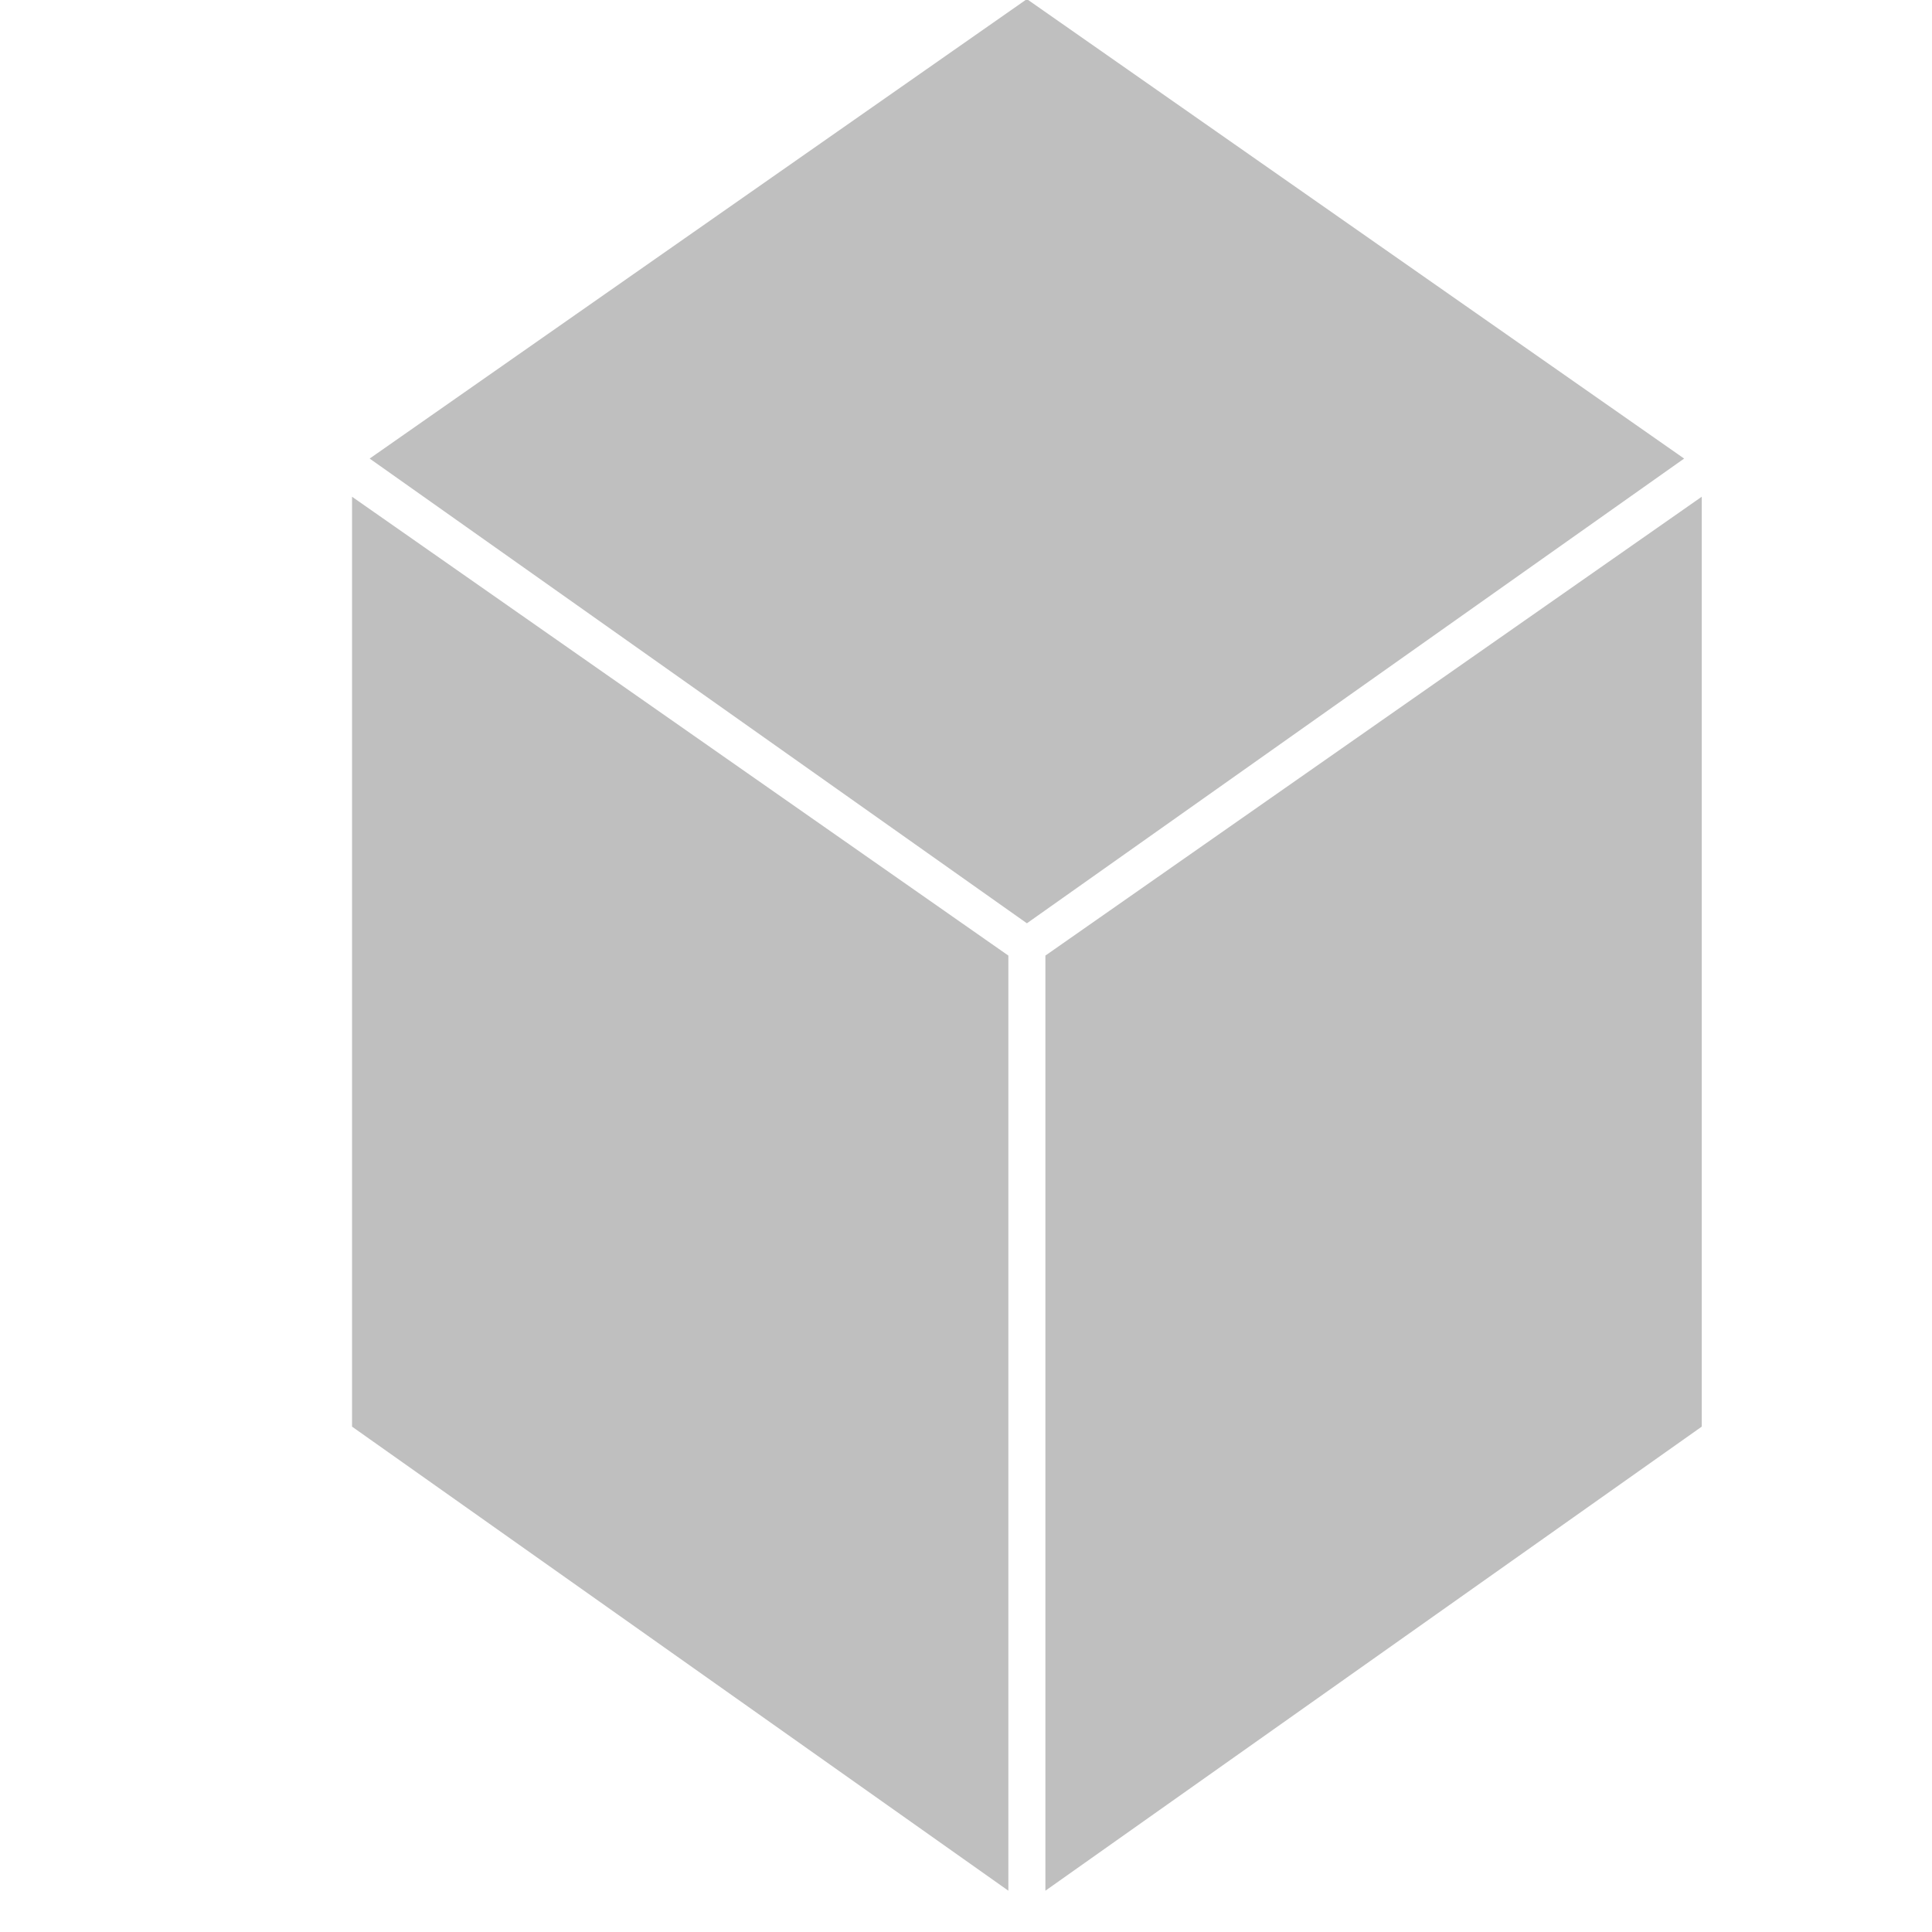 <?xml version="1.0" standalone="no"?><!DOCTYPE svg PUBLIC "-//W3C//DTD SVG 1.1//EN" "http://www.w3.org/Graphics/SVG/1.1/DTD/svg11.dtd"><svg t="1522652252988" class="icon" style="" viewBox="0 0 1024 1024" version="1.1" xmlns="http://www.w3.org/2000/svg" p-id="22286" xmlns:xlink="http://www.w3.org/1999/xlink" width="64" height="64"><defs><style type="text/css"></style></defs><path d="M544.274-0.48l348.345 243.531-348.345 246.314-348.345-246.314zM186.596 263.283l347.86 243.196v495.636l-347.86-245.966zM554.081 1002.114v-495.636l347.872-243.196v492.865z" p-id="22287" fill="#bfbfbf"></path></svg>